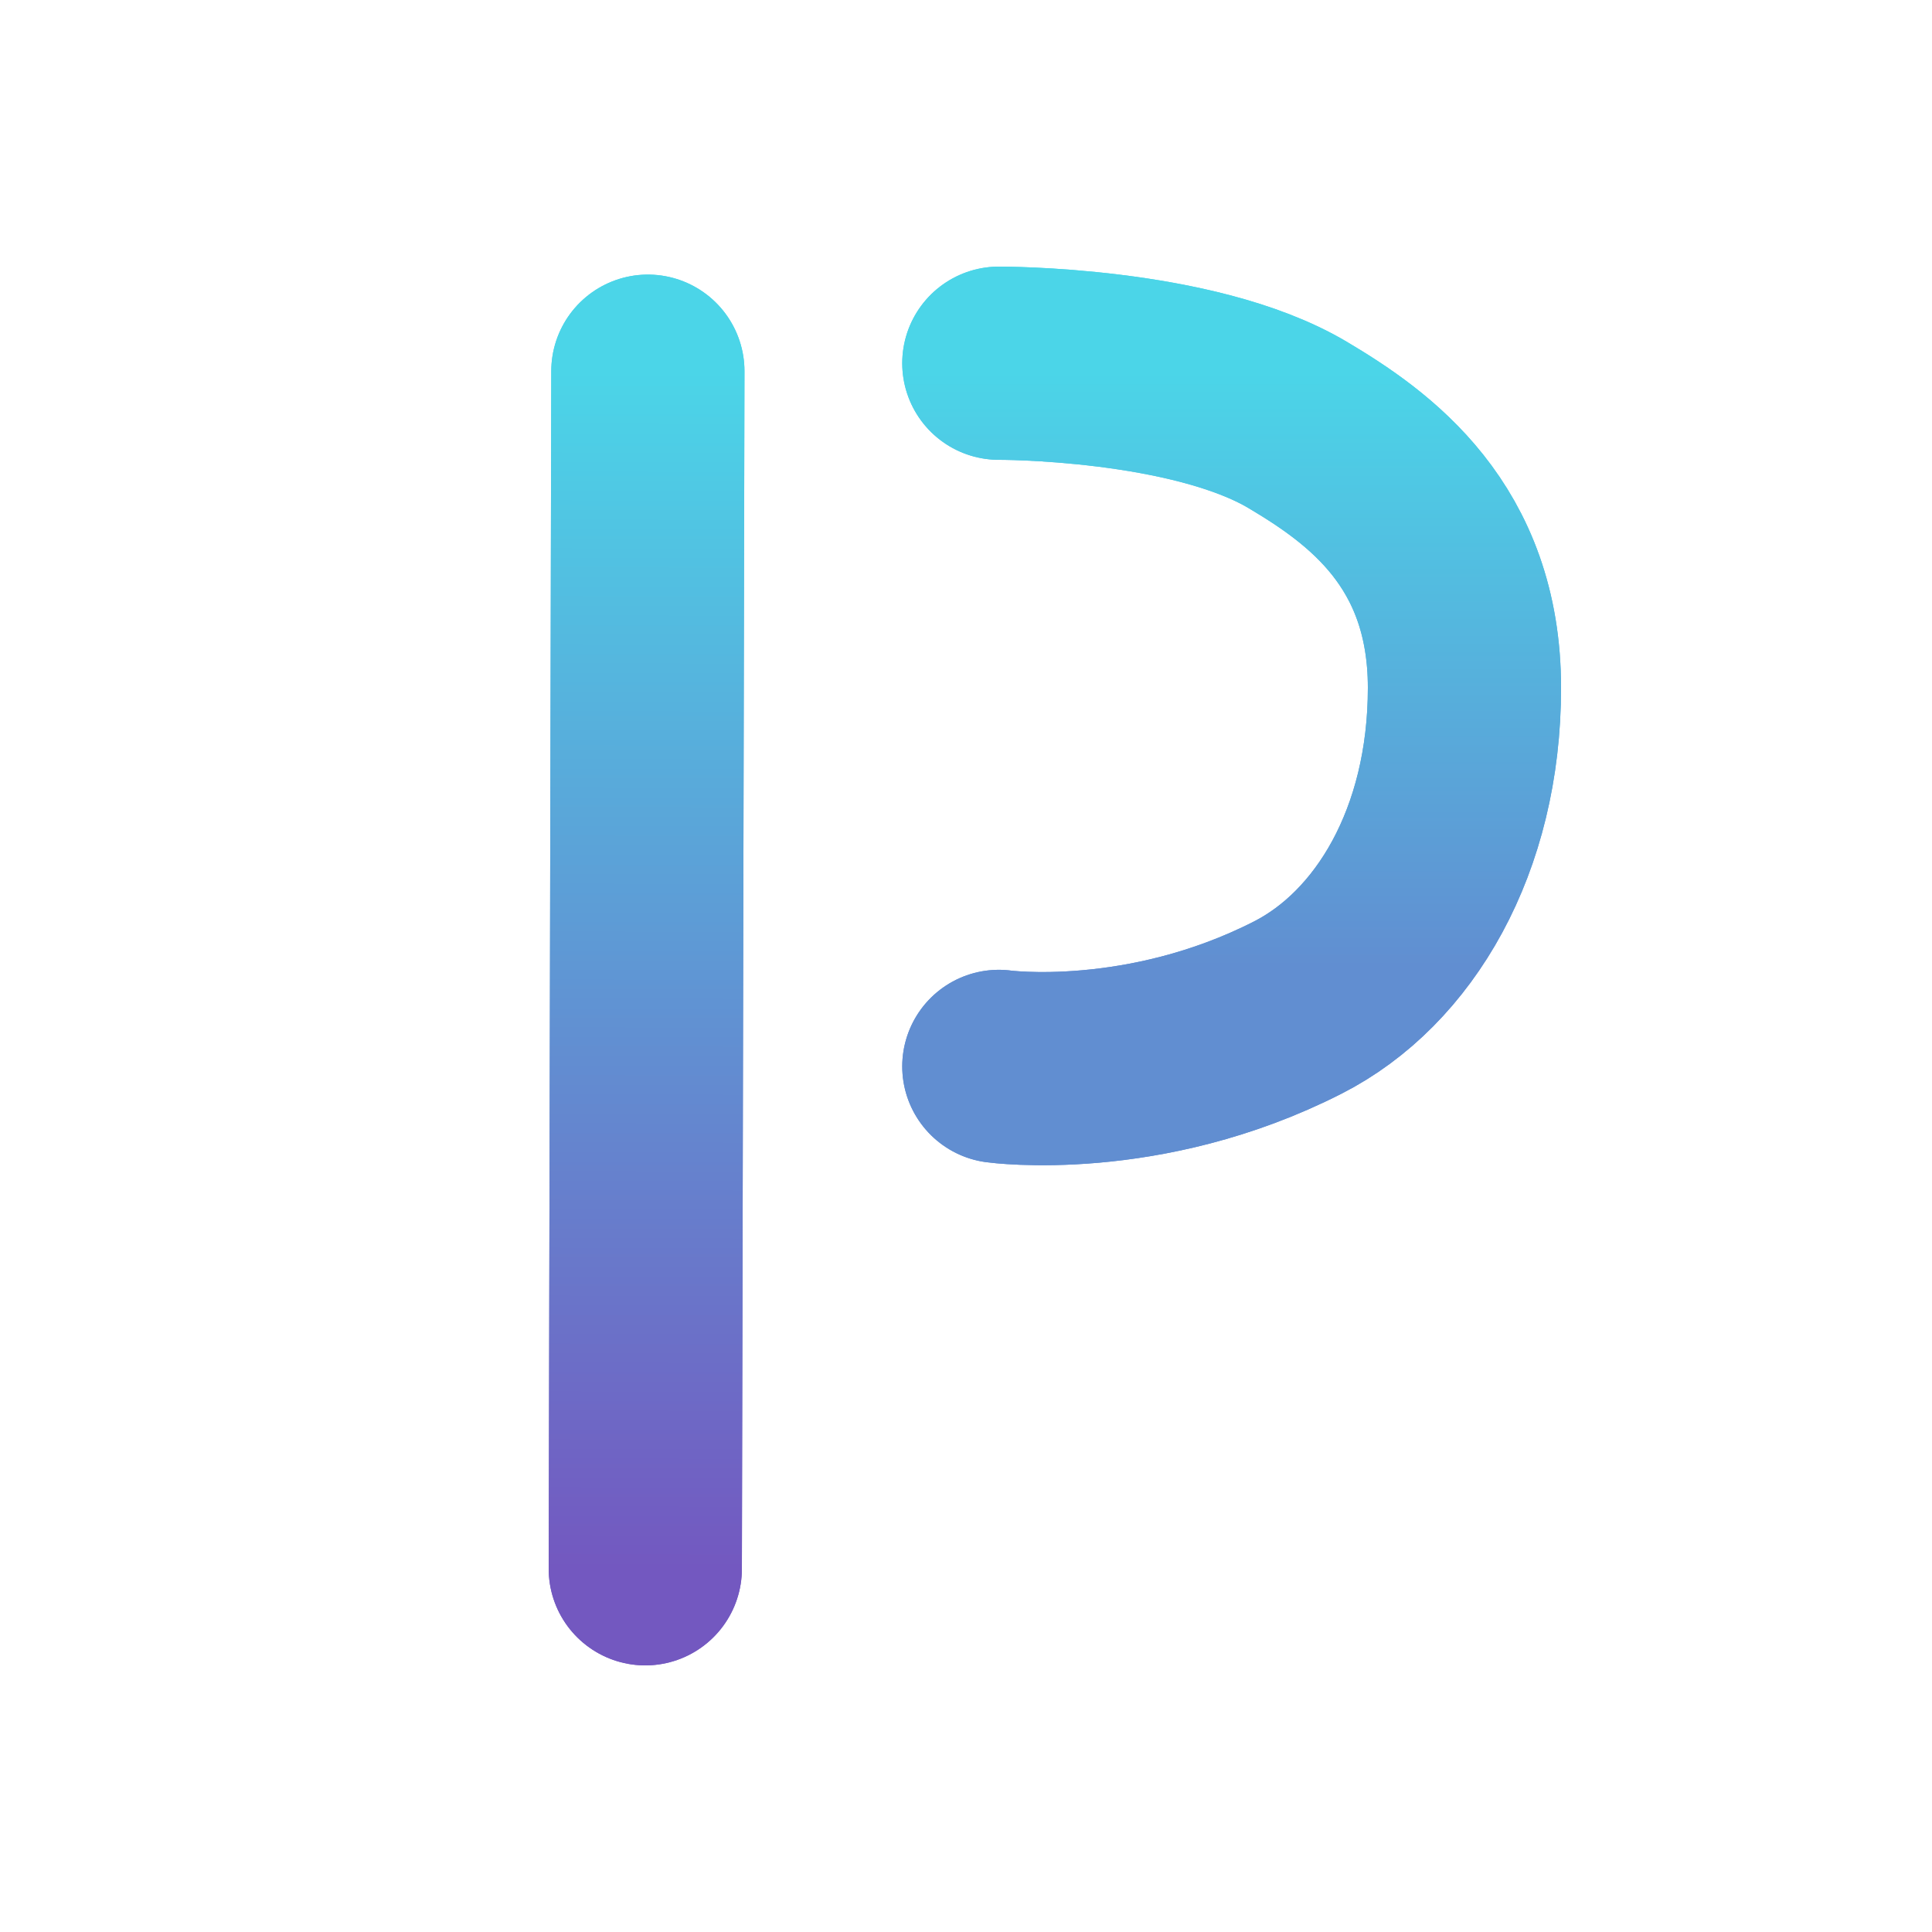 <svg width="1000" height="1000" viewBox="0 0 1000 1000" fill="none" xmlns="http://www.w3.org/2000/svg">
<g filter="url(#filter0_f_1_2)">
<path d="M335.337 192.125L334 812" stroke="url(#paint0_linear_1_2)" stroke-width="100" stroke-linecap="round"/>
<path d="M517 188C517 188 617.293 187.608 671.757 220C708.5 241.853 758 276.873 758 356.033C758 435.193 721.674 496.056 671.757 521.5C591.832 562.24 517 551.972 517 551.972" stroke="url(#paint1_linear_1_2)" stroke-width="100" stroke-linecap="round"/>
</g>
<path d="M335.337 192.125L334 812" stroke="url(#paint2_linear_1_2)" stroke-width="100" stroke-linecap="round"/>
<path d="M517 188C517 188 617.293 187.608 671.757 220C708.5 241.853 758 276.873 758 356.033C758 435.193 721.674 496.056 671.757 521.5C591.832 562.24 517 551.972 517 551.972" stroke="url(#paint3_linear_1_2)" stroke-width="100" stroke-linecap="round"/>
<defs>
<filter id="filter0_f_1_2" x="224" y="78" width="644" height="844" filterUnits="userSpaceOnUse" color-interpolation-filters="sRGB">
<feFlood flood-opacity="0" result="BackgroundImageFix"/>
<feBlend mode="normal" in="SourceGraphic" in2="BackgroundImageFix" result="shape"/>
<feGaussianBlur stdDeviation="30" result="effect1_foregroundBlur_1_2"/>
</filter>
<linearGradient id="paint0_linear_1_2" x1="299.837" y1="192.065" x2="298.787" y2="811.941" gradientUnits="userSpaceOnUse">
<stop stop-color="#4BD5E8"/>
<stop offset="1" stop-color="#7358C0"/>
</linearGradient>
<linearGradient id="paint1_linear_1_2" x1="828.839" y1="192.123" x2="828.839" y2="500.733" gradientUnits="userSpaceOnUse">
<stop stop-color="#4BD5E8"/>
<stop offset="1" stop-color="#618ED1"/>
</linearGradient>
<linearGradient id="paint2_linear_1_2" x1="299.837" y1="192.065" x2="298.787" y2="811.941" gradientUnits="userSpaceOnUse">
<stop stop-color="#4BD5E8"/>
<stop offset="1" stop-color="#7358C0"/>
</linearGradient>
<linearGradient id="paint3_linear_1_2" x1="828.839" y1="192.123" x2="828.839" y2="500.733" gradientUnits="userSpaceOnUse">
<stop stop-color="#4BD5E8"/>
<stop offset="1" stop-color="#618ED1"/>
</linearGradient>
</defs>
</svg>
